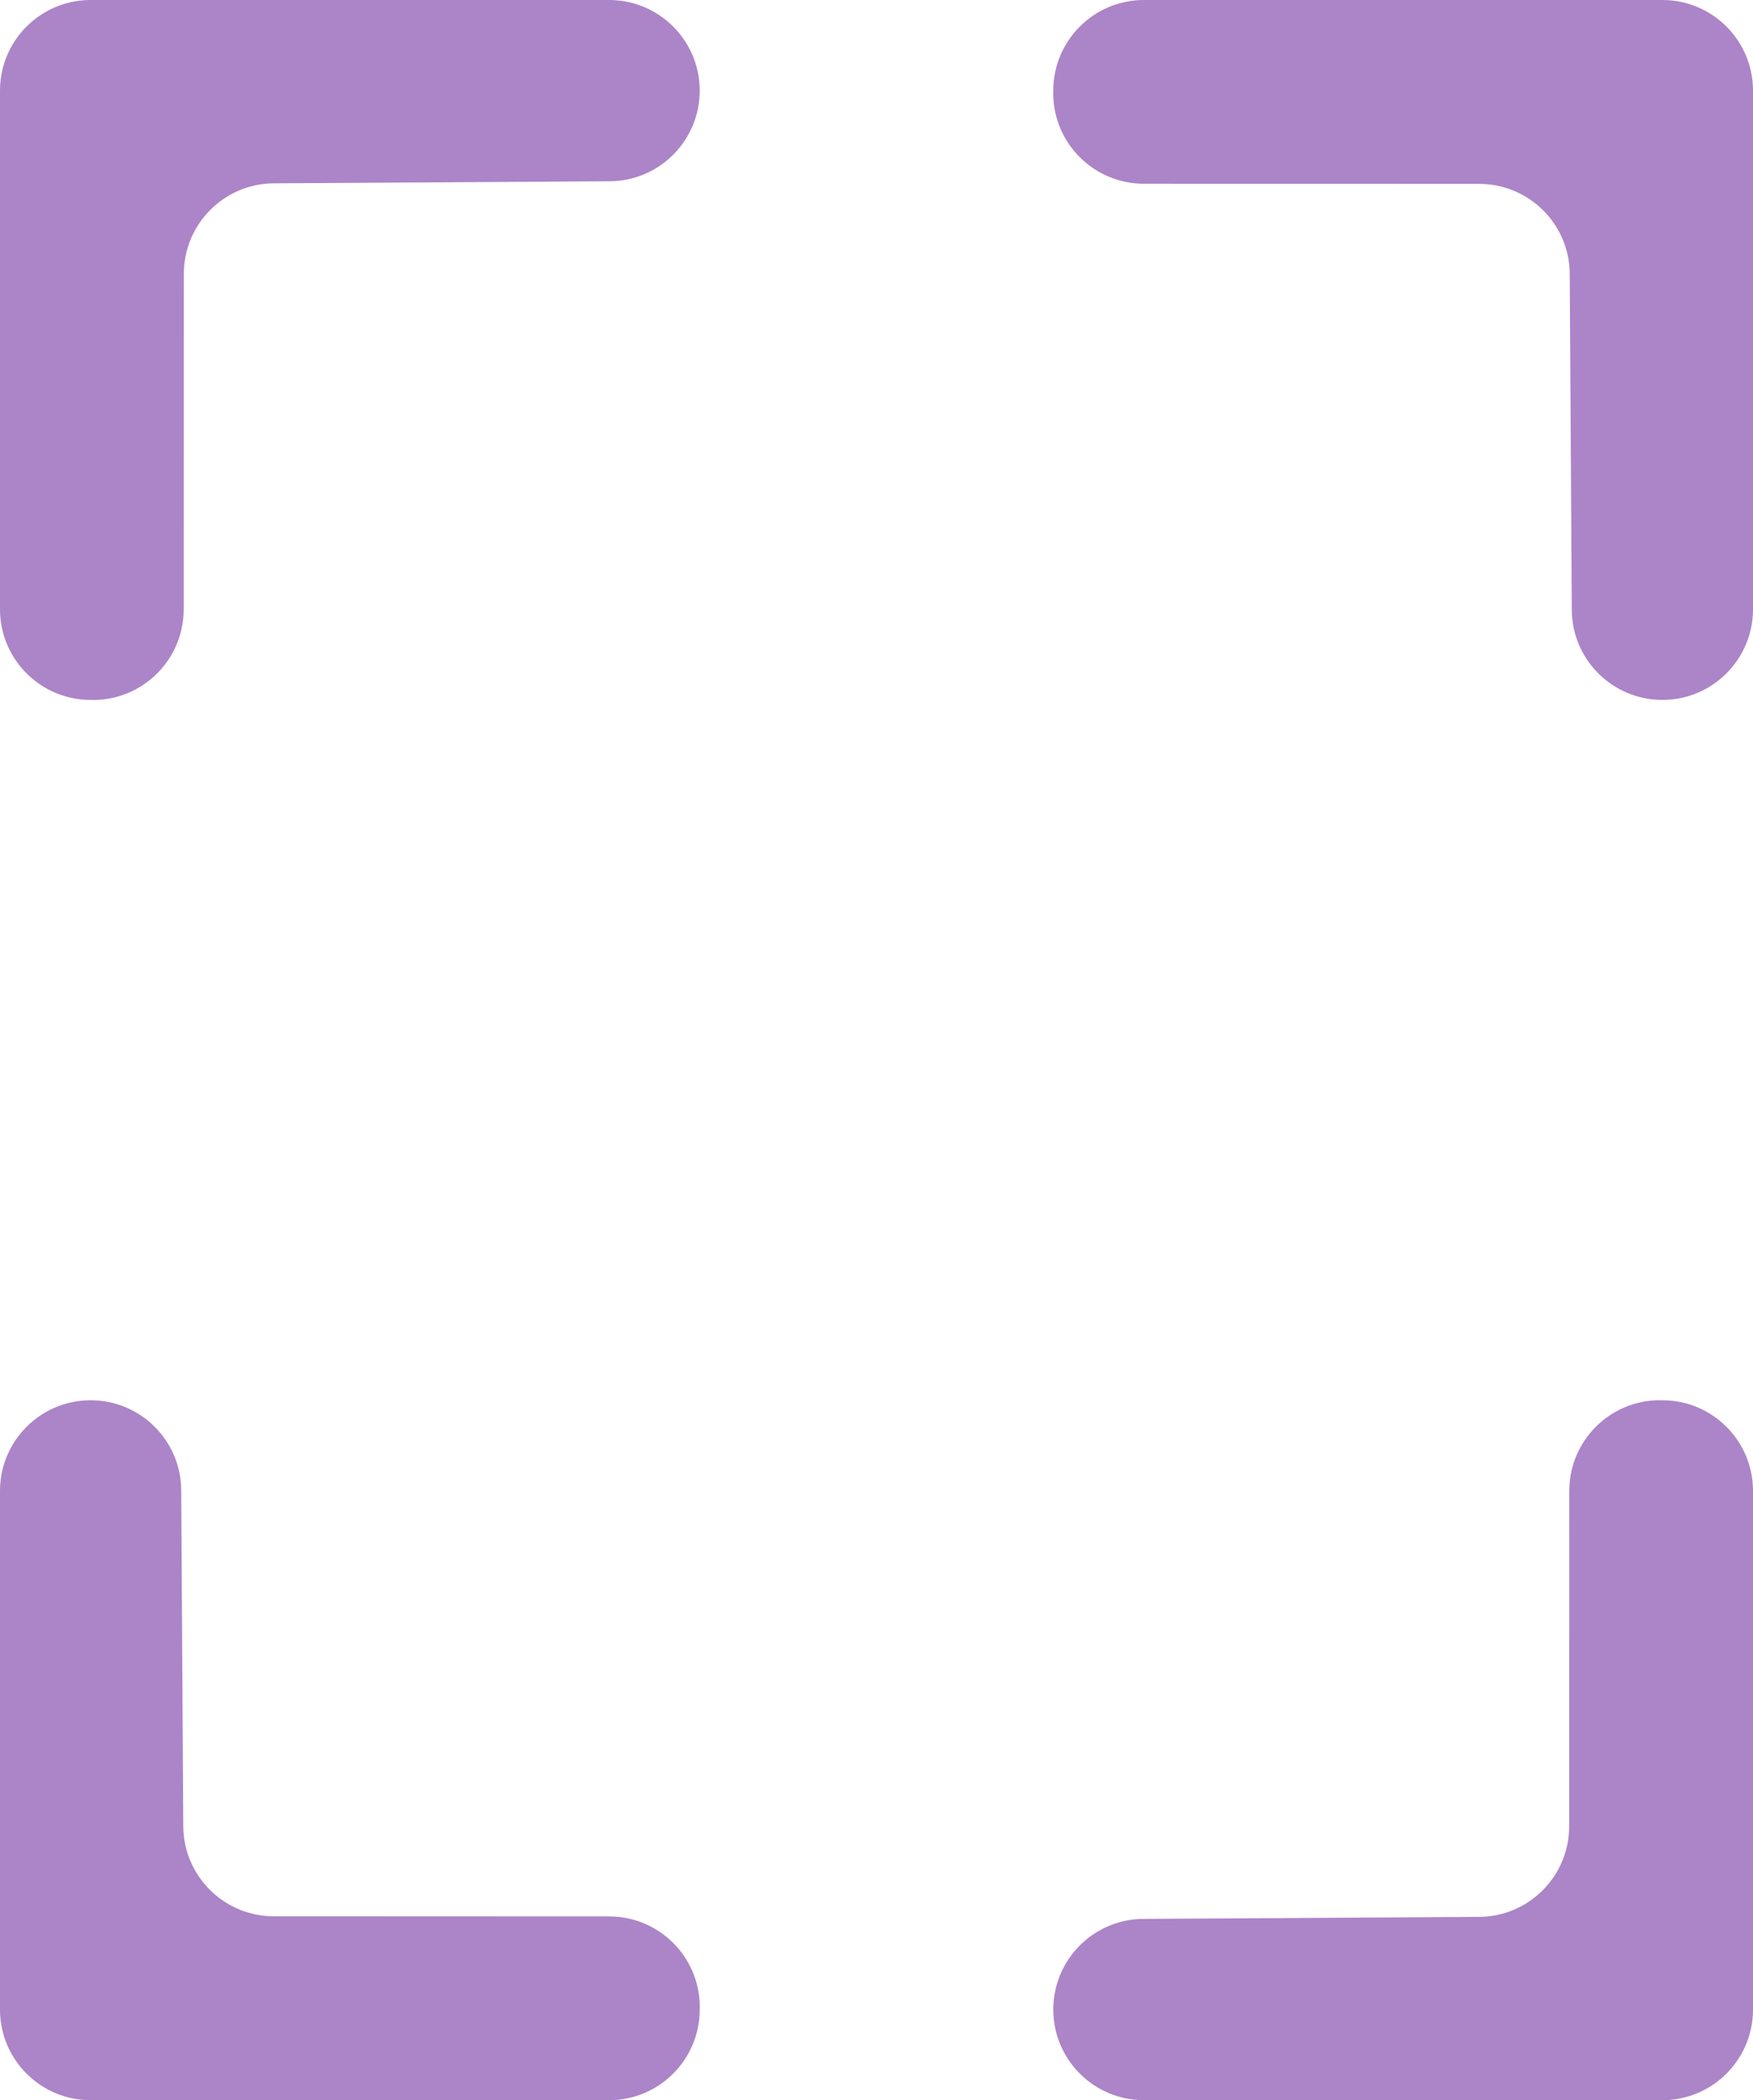 <?xml version="1.0" encoding="UTF-8"?>
<svg id="Capa_1" data-name="Capa 1" xmlns="http://www.w3.org/2000/svg" viewBox="0 0 250.53 300.06">
  <defs>
    <style>
      .cls-1 {
        fill: #ac84c8;
      }
    </style>
  </defs>
  <path class="cls-1" d="M100,286.77v.34c0,7.15-5.8,12.95-12.95,12.95H12.95C5.8,300.06,0,294.26,0,287.11v-74.1C0,205.86,5.8,200.06,12.95,200.06h0c7.12,0,12.91,5.75,12.95,12.87l.29,47.99c.04,7.12,5.83,12.87,12.95,12.87l47.92.02c7.15,0,12.95,5.8,12.95,12.95Z"/>
  <path class="cls-1" d="M13.29,100h-.34c-7.15,0-12.95-5.8-12.95-12.95V12.95C0,5.8,5.8,0,12.95,0h74.1C94.2,0,100,5.8,100,12.95h0c0,7.12-5.75,12.91-12.87,12.95l-47.99.29c-7.12.04-12.87,5.83-12.87,12.95l-.02,47.92c0,7.15-5.8,12.95-12.95,12.95Z"/>
  <path class="cls-1" d="M150.53,13.29v-.34c0-7.15,5.8-12.95,12.95-12.95h74.1c7.15,0,12.95,5.8,12.95,12.95v74.1c0,7.15-5.8,12.95-12.95,12.95h0c-7.12,0-12.91-5.75-12.95-12.87l-.29-47.99c-.04-7.12-5.83-12.87-12.95-12.87l-47.92-.02c-7.15,0-12.95-5.8-12.95-12.95Z"/>
  <path class="cls-1" d="M237.24,200.06h.34c7.15,0,12.95,5.8,12.95,12.95v74.1c0,7.15-5.8,12.95-12.95,12.95h-74.1c-7.15,0-12.95-5.8-12.95-12.95h0c0-7.12,5.75-12.91,12.87-12.95l47.99-.29c7.12-.04,12.87-5.83,12.87-12.95l.02-47.92c0-7.15,5.8-12.95,12.95-12.95Z"/>
</svg>